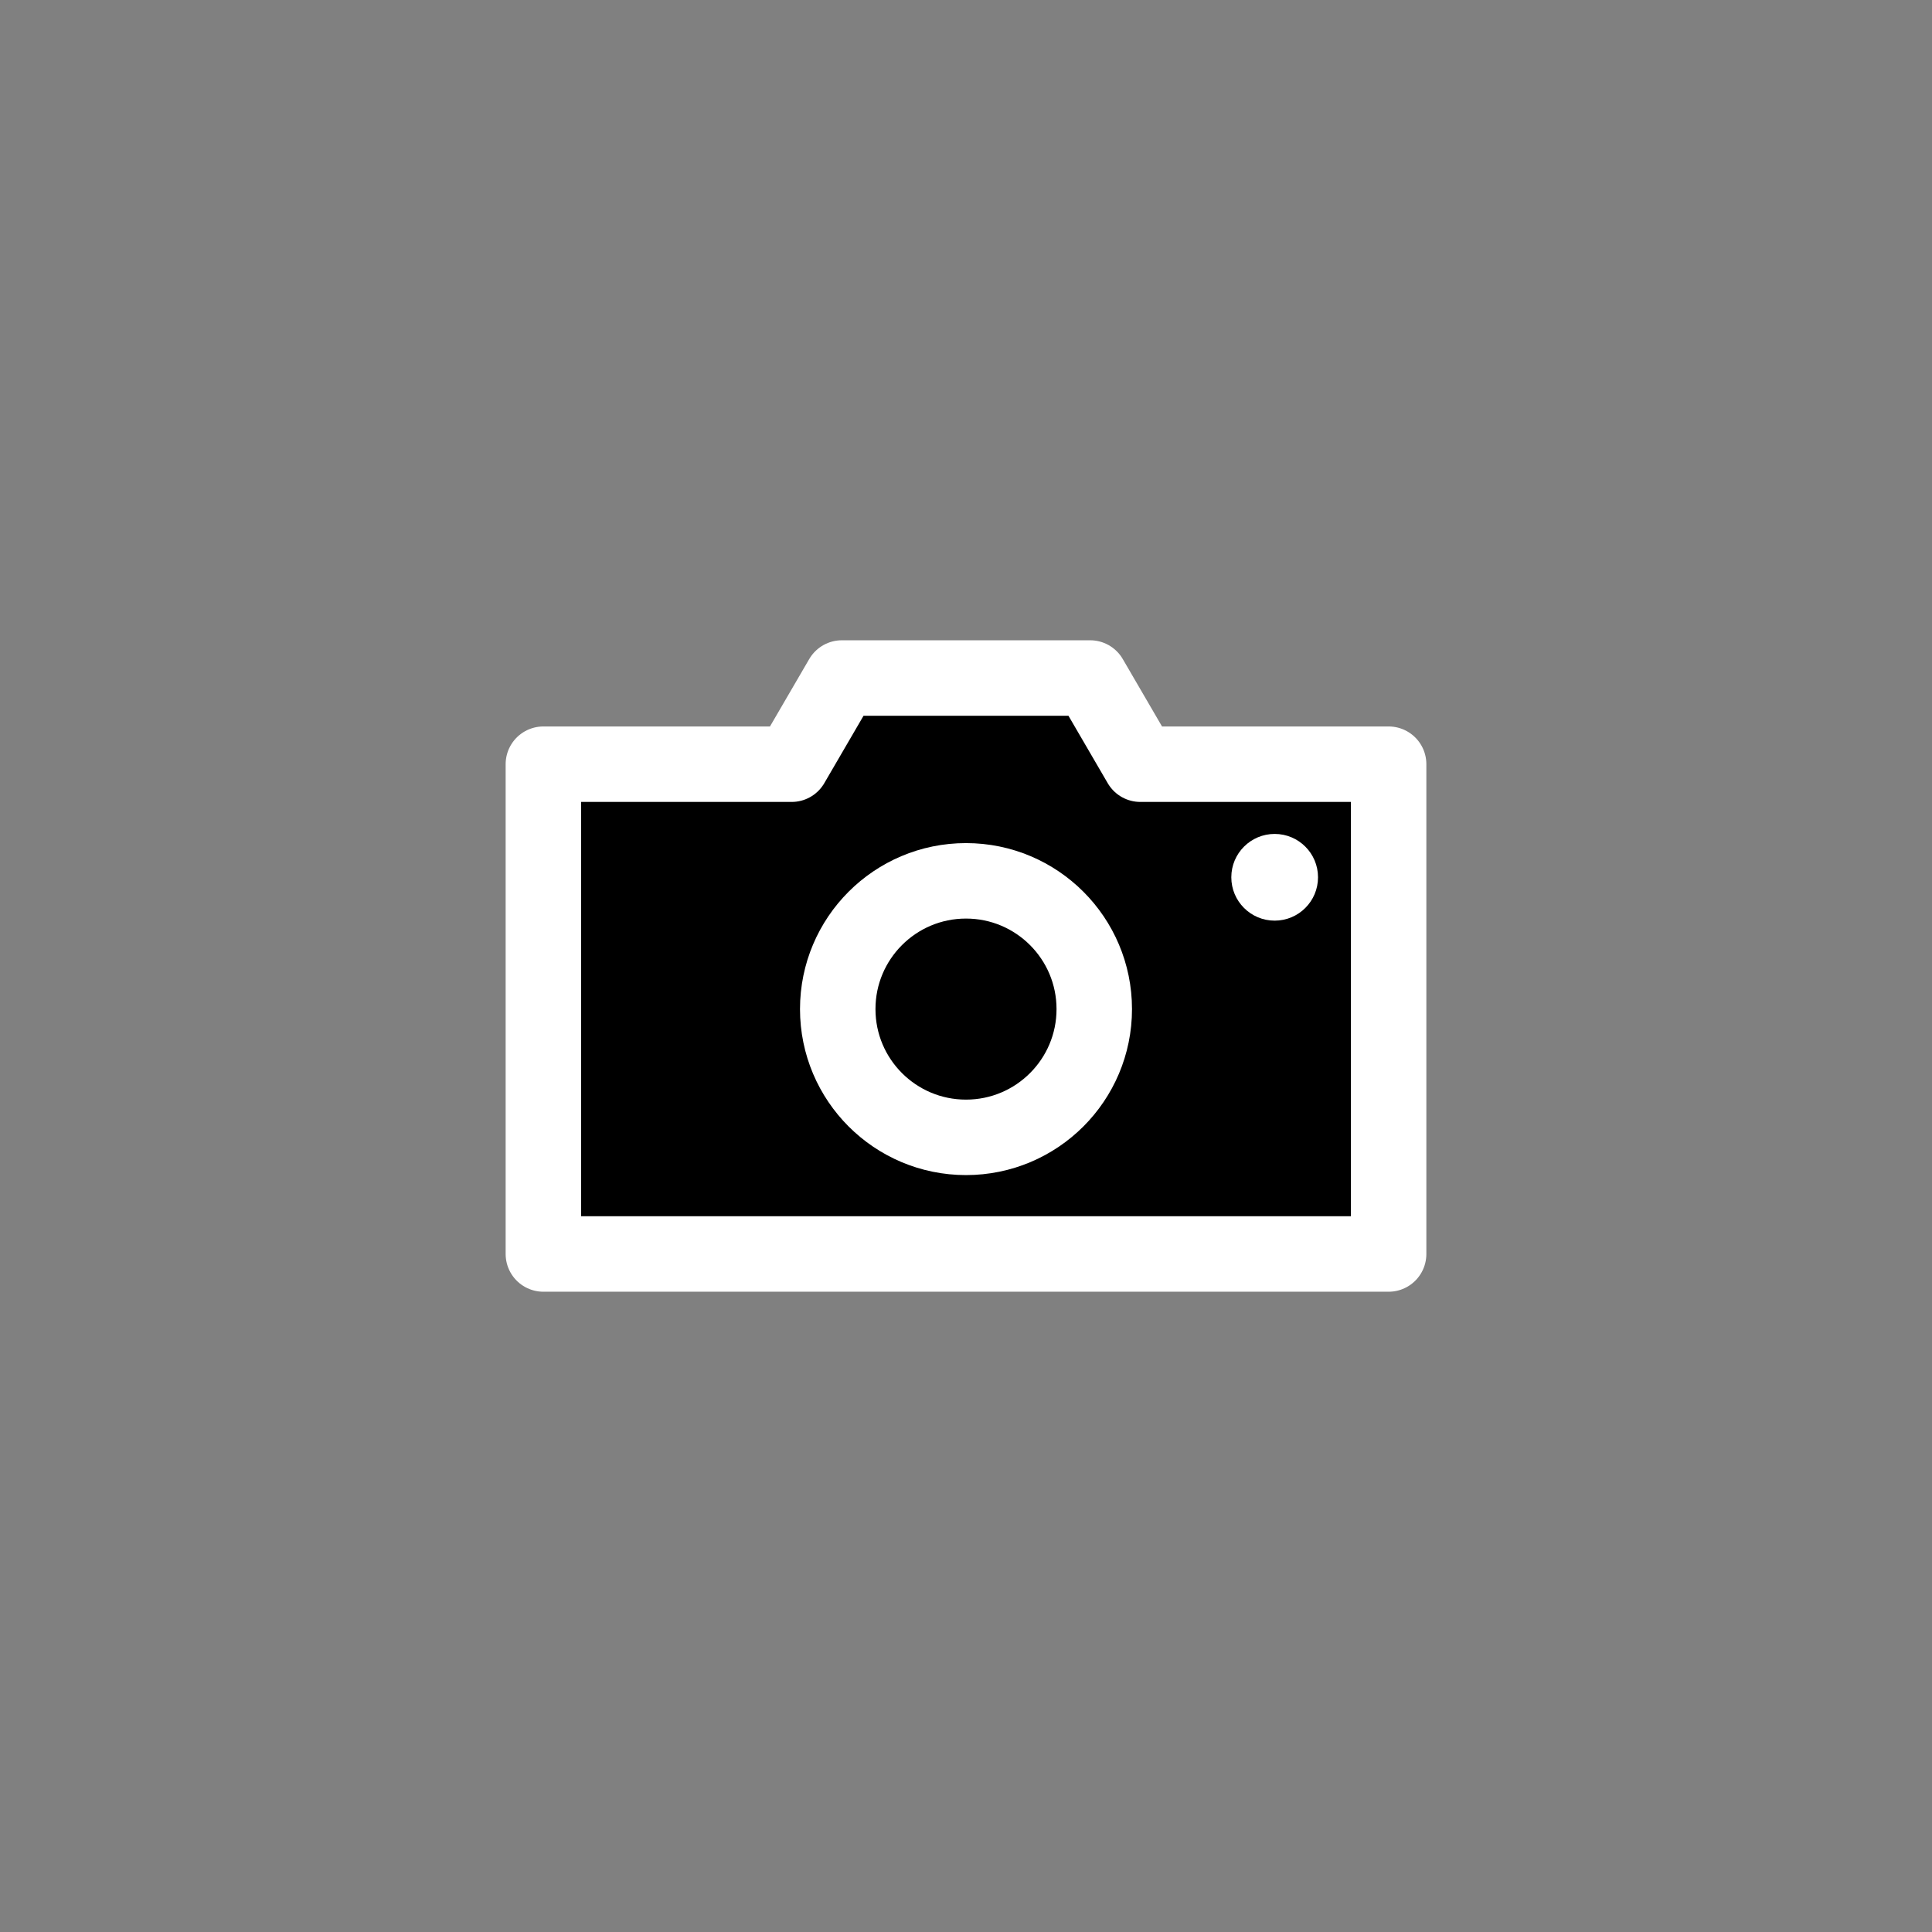<?xml version="1.0" ?>
<svg viewBox="0 0 512 512" xmlns="http://www.w3.org/2000/svg">
  <rect x="0" y="0" width="512" height="512" fill="#808080" stroke="none"/>
  <polygon points="302.2 202.52 288.9 179.68 223.1 179.68 209.8 202.52 144 202.52 144 332.32 368 332.32 368 202.52 302.2 202.52" fill="#000" stroke="#fff" stroke-width="20" stroke-linejoin="round"/>
  <circle class="cls-1" cx="256" cy="267.42" r="33.99" fill="none" stroke="#fff" stroke-width="20"/>
  <circle class="cls-2" cx="337.8" cy="232.49" r="11.49" fill="#fff"/>
</svg>
